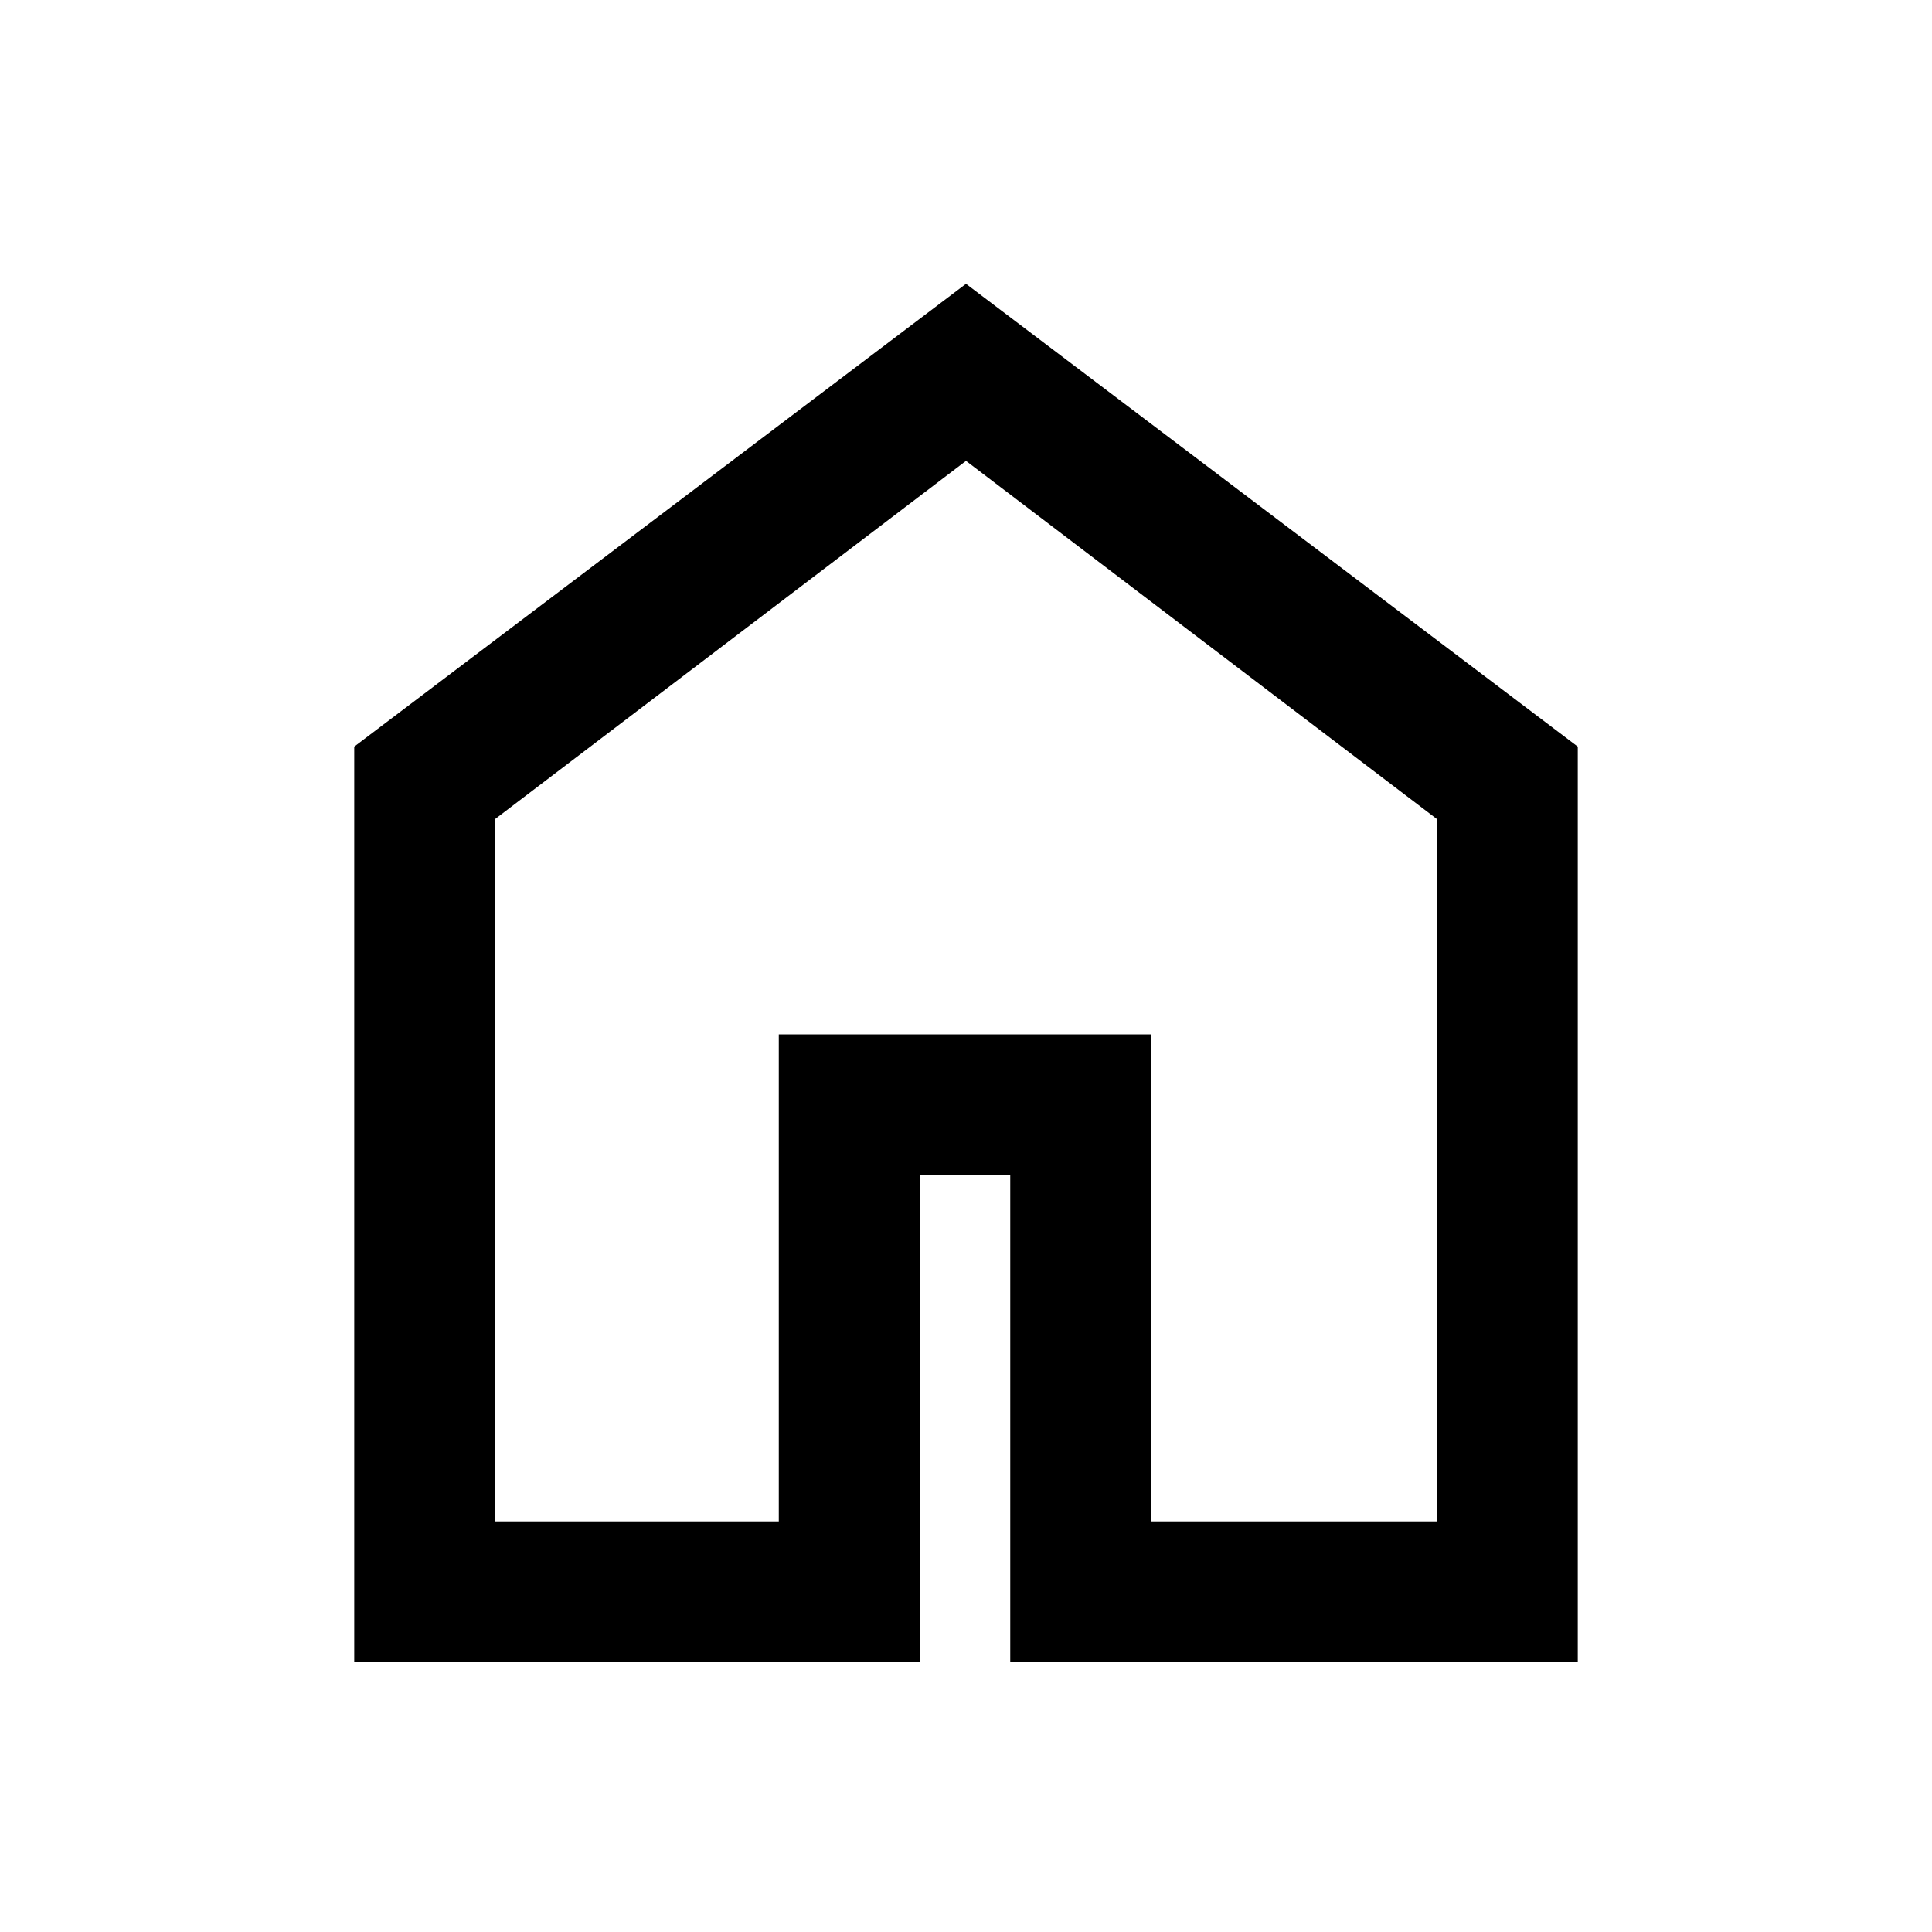 <svg xmlns="http://www.w3.org/2000/svg" height="20" width="20"><path d="M3.667 17.208V7.729L10 2.938L16.333 7.729V17.208H10.458V12.167H9.521V17.208ZM5.125 15.75H8.062V10.708H11.917V15.75H14.875V8.479L10 4.771L5.125 8.479ZM10 10.25Z"/></svg>
